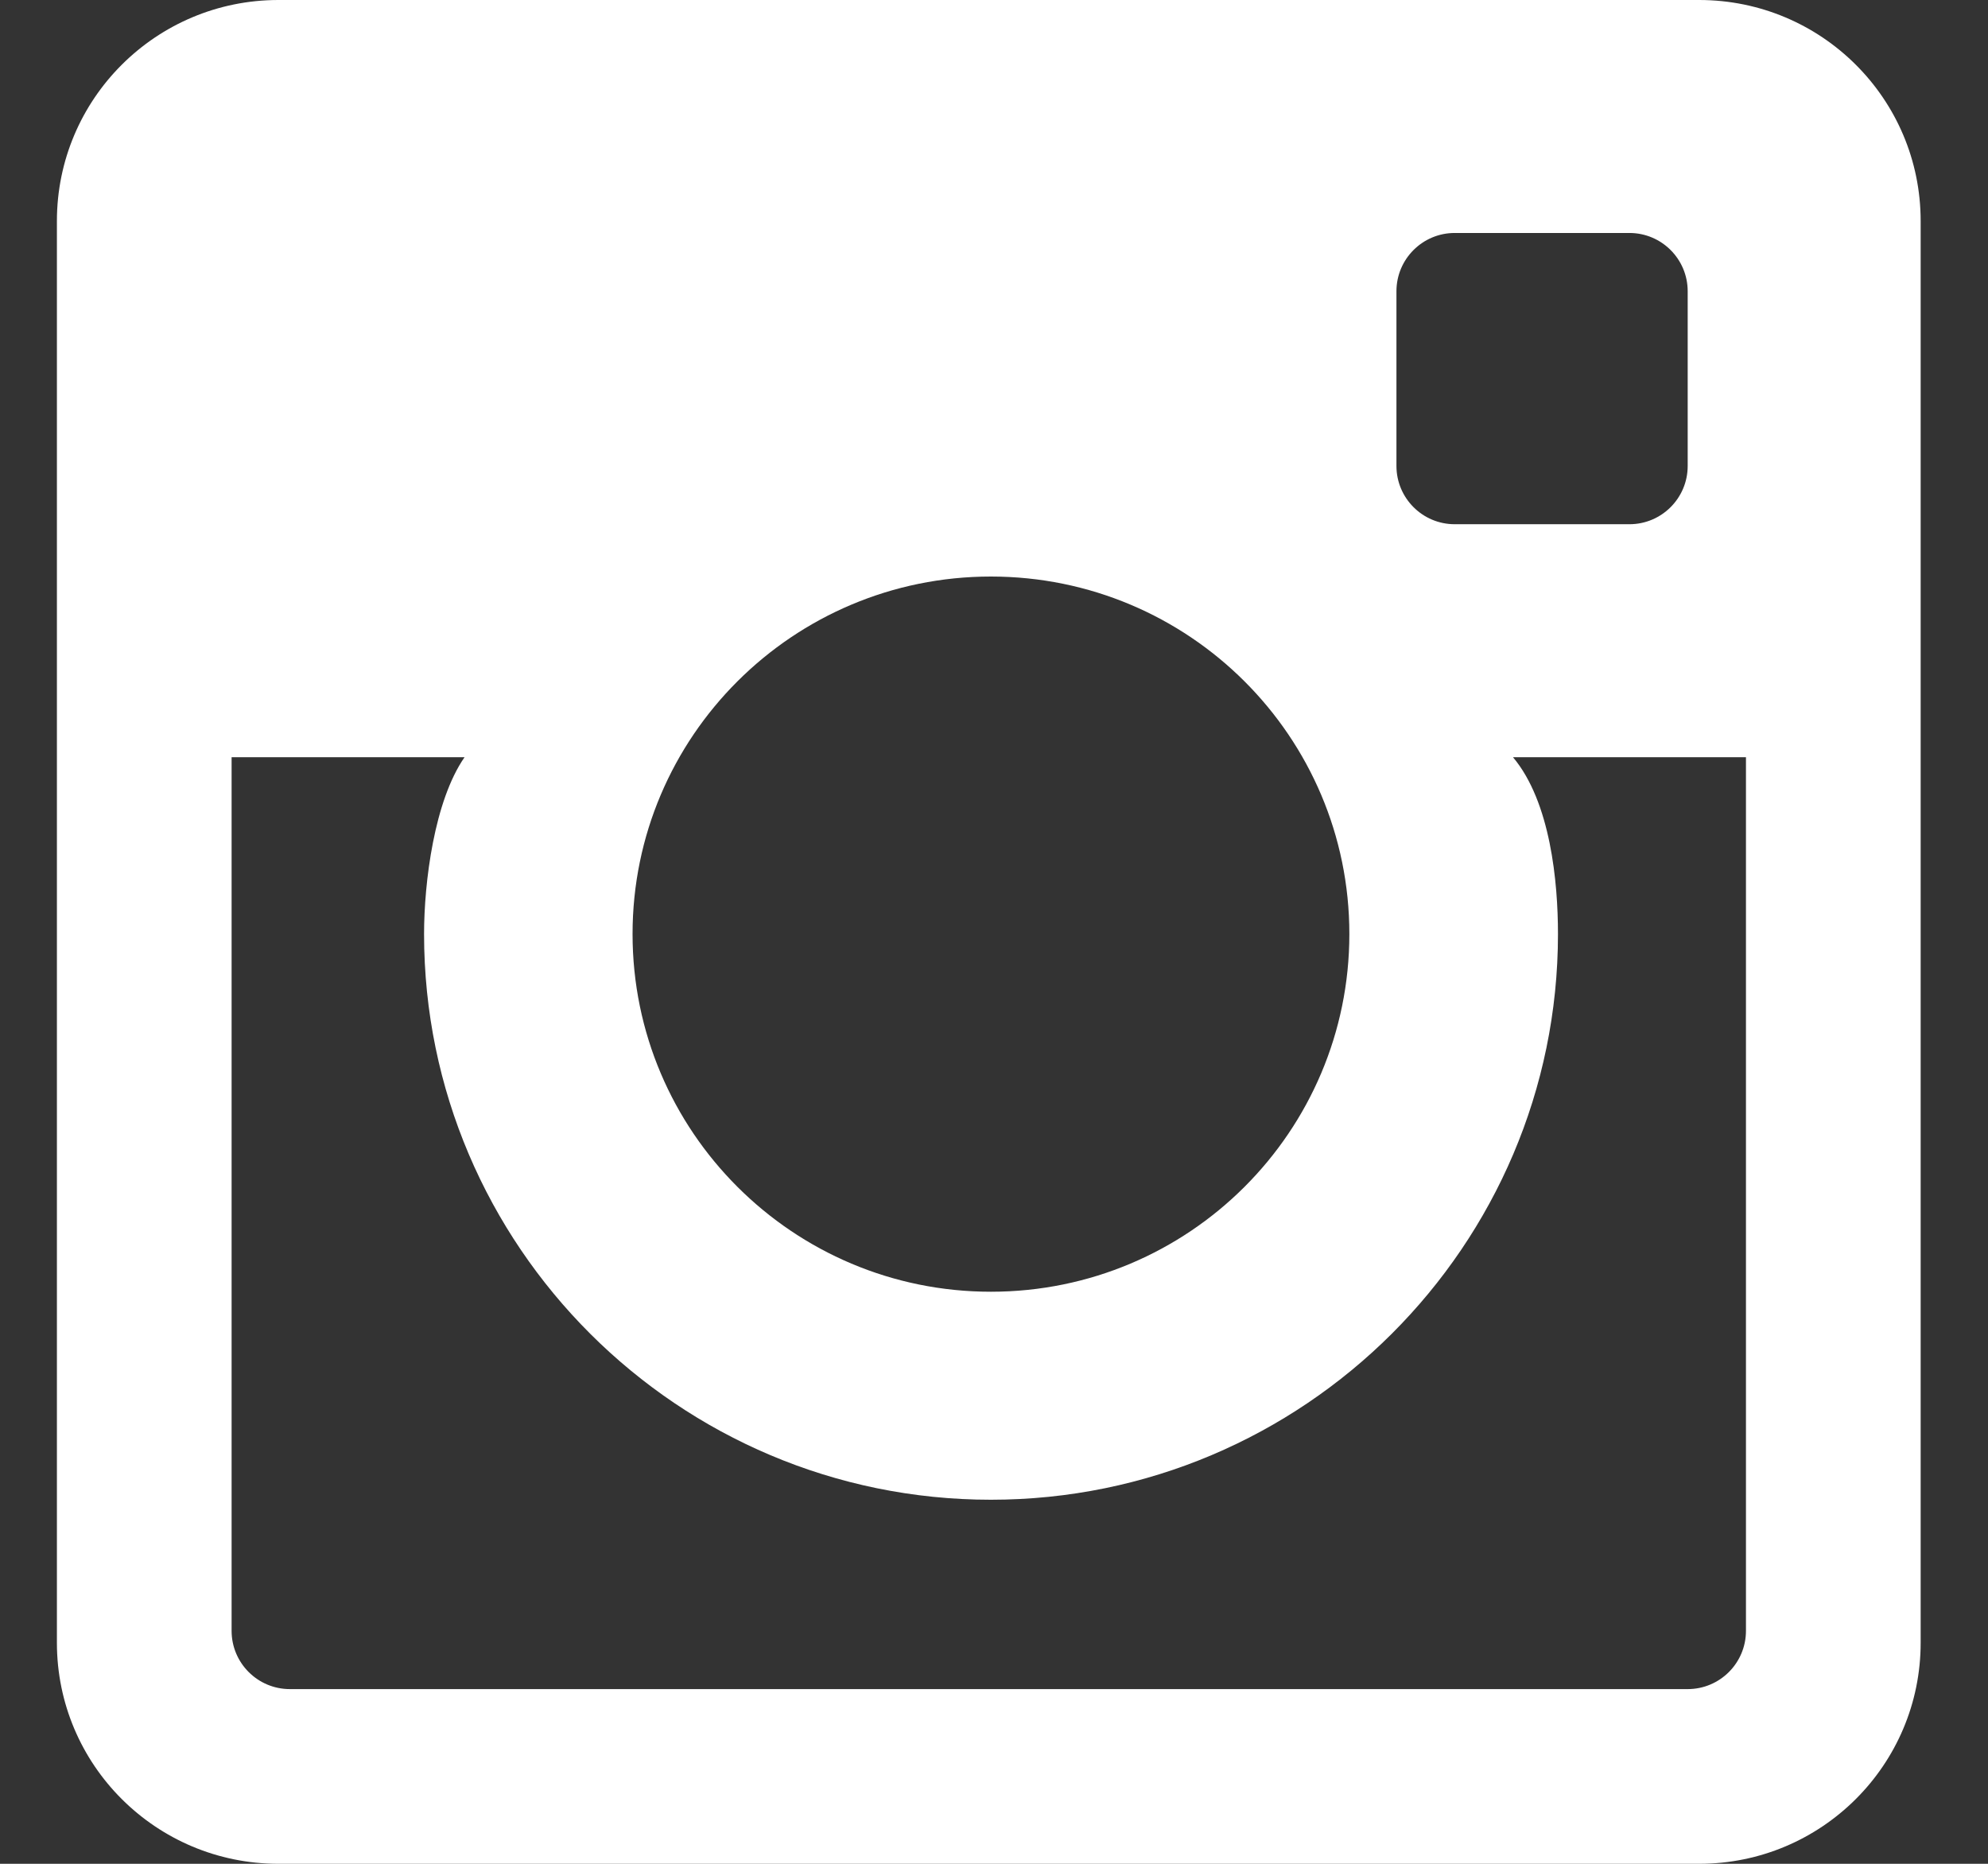 <svg width="16" height="15" viewBox="0 0 16 15" fill="none" xmlns="http://www.w3.org/2000/svg">
<rect x="0" y="0" width="16" height="15" fill="#333333" stroke="none"/>
<path fill-rule="evenodd" clip-rule="evenodd" d="M13.583 13.594H2.333C2.074 13.594 1.864 13.384 1.864 13.125V6.094H3.739C3.495 6.445 3.413 7.101 3.413 7.517C3.413 10.027 5.46 12.07 7.975 12.07C10.492 12.07 12.539 10.027 12.539 7.517C12.539 7.101 12.48 6.455 12.177 6.094H14.052V13.125C14.052 13.384 13.842 13.594 13.583 13.594ZM7.975 4.64C9.569 4.64 10.86 5.928 10.86 7.517C10.86 9.107 9.569 10.396 7.975 10.396C6.383 10.396 5.091 9.107 5.091 7.517C5.091 5.928 6.383 4.64 7.975 4.64ZM11.708 1.875H13.114C13.373 1.875 13.583 2.085 13.583 2.344V3.75C13.583 4.009 13.373 4.219 13.114 4.219H11.708C11.449 4.219 11.239 4.009 11.239 3.75V2.344C11.239 2.085 11.449 1.875 11.708 1.875ZM13.675 0H2.241C1.256 0 0.458 0.796 0.458 1.779V13.221C0.458 14.204 1.256 15 2.241 15H13.675C14.66 15 15.458 14.204 15.458 13.221V1.779C15.458 0.796 14.66 0 13.675 0Z" fill="white"/>
</svg>
